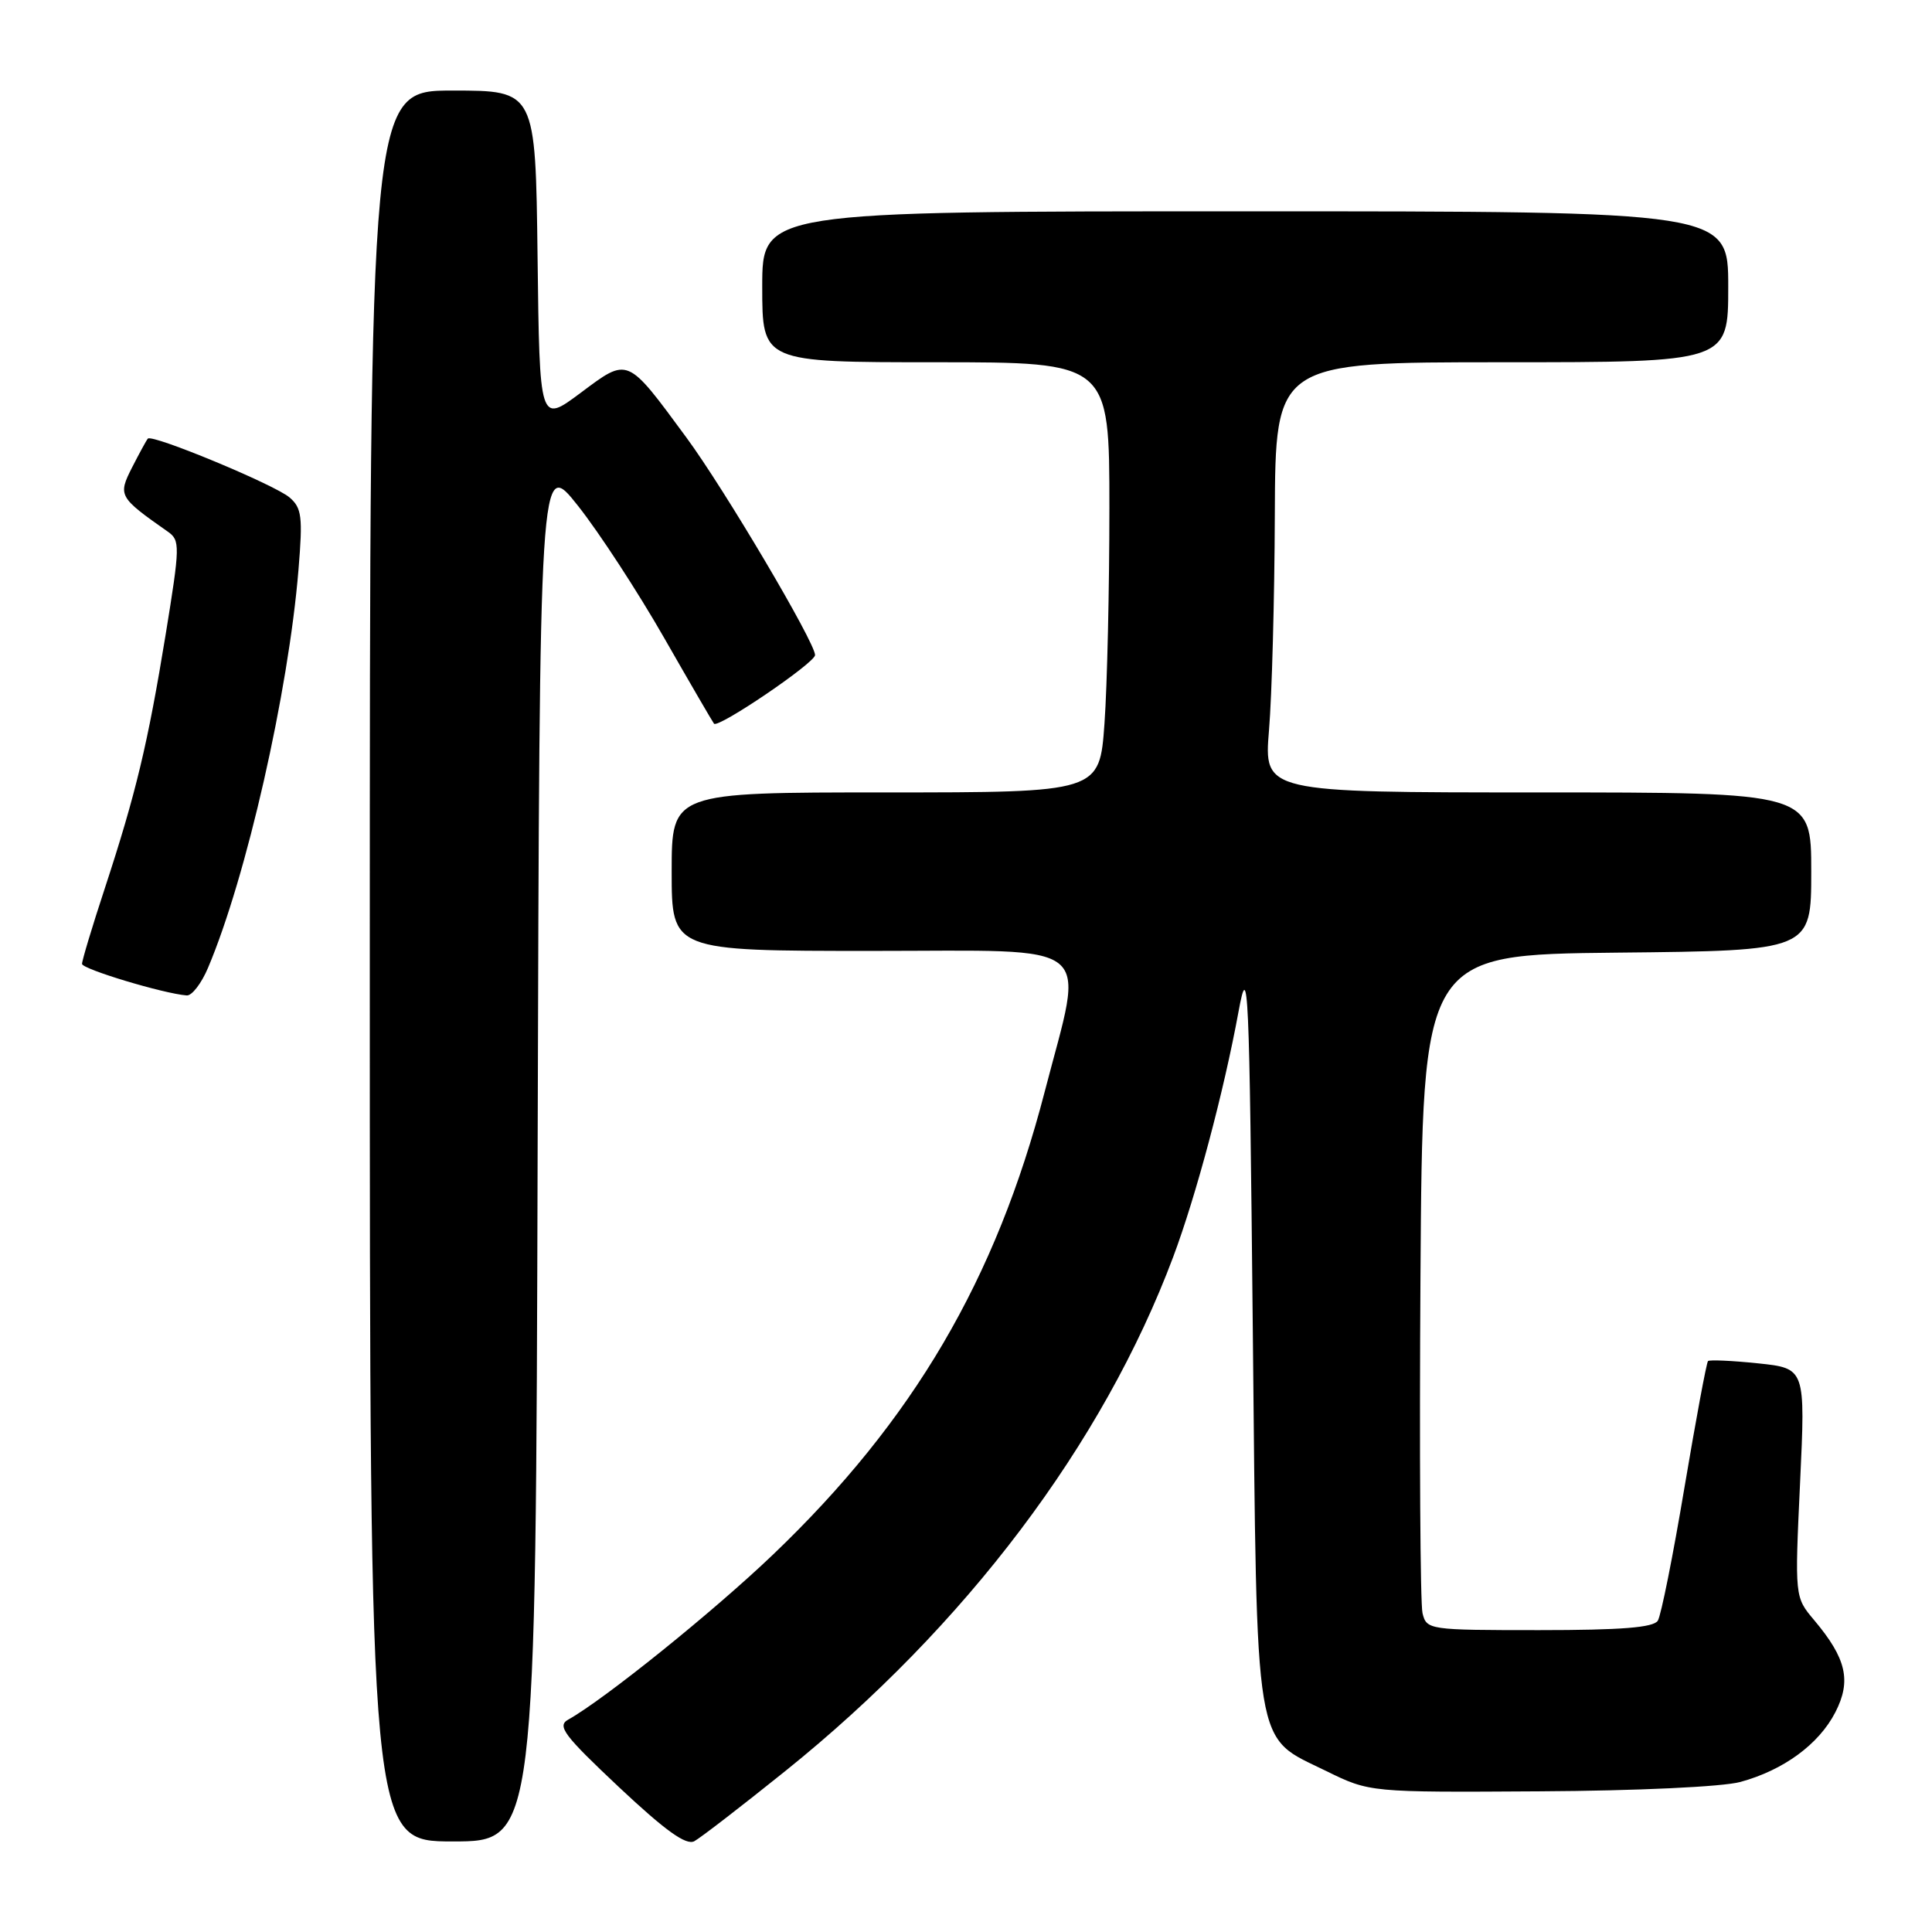 <?xml version="1.0" encoding="UTF-8" standalone="no"?>
<!DOCTYPE svg PUBLIC "-//W3C//DTD SVG 1.1//EN" "http://www.w3.org/Graphics/SVG/1.1/DTD/svg11.dtd" >
<svg xmlns="http://www.w3.org/2000/svg" xmlns:xlink="http://www.w3.org/1999/xlink" version="1.1" viewBox="0 0 256 256">
 <g >
 <path fill="currentColor"
d=" M 104.06 234.67 C 127.94 215.48 146.16 191.33 155.45 166.56 C 158.49 158.45 162.17 144.64 164.12 134.00 C 165.40 127.05 165.54 130.14 166.00 176.00 C 166.58 233.03 166.06 229.92 175.73 234.67 C 181.50 237.50 181.50 237.50 204.00 237.36 C 216.93 237.29 228.24 236.76 230.60 236.12 C 236.32 234.56 241.00 231.14 243.19 226.89 C 245.34 222.71 244.66 219.76 240.38 214.67 C 237.81 211.62 237.81 211.62 238.52 196.46 C 239.23 181.31 239.23 181.31 232.95 180.65 C 229.50 180.29 226.51 180.16 226.32 180.35 C 226.12 180.55 224.72 188.08 223.20 197.10 C 221.69 206.12 220.10 214.06 219.67 214.75 C 219.10 215.66 214.81 216.00 203.96 216.00 C 189.31 216.00 189.03 215.96 188.49 213.75 C 188.19 212.51 188.07 192.38 188.22 169.00 C 188.50 126.50 188.50 126.50 214.25 126.23 C 240.00 125.97 240.00 125.97 240.00 115.48 C 240.00 105.00 240.00 105.00 203.73 105.00 C 167.47 105.00 167.47 105.00 168.15 96.75 C 168.53 92.21 168.88 79.39 168.92 68.25 C 169.00 48.00 169.00 48.00 199.00 48.00 C 229.00 48.00 229.00 48.00 229.00 38.00 C 229.00 28.00 229.00 28.00 165.00 28.00 C 101.00 28.00 101.00 28.00 101.00 38.00 C 101.00 48.00 101.00 48.00 124.00 48.00 C 147.00 48.00 147.00 48.00 147.00 67.35 C 147.00 77.99 146.71 90.81 146.35 95.85 C 145.70 105.00 145.70 105.00 117.35 105.00 C 89.00 105.00 89.00 105.00 89.00 115.50 C 89.00 126.00 89.00 126.00 115.61 126.00 C 145.80 126.00 143.71 124.30 138.43 144.65 C 131.97 169.56 121.00 188.24 102.41 206.01 C 94.50 213.57 80.11 225.16 75.29 227.86 C 73.78 228.70 74.71 229.93 82.02 236.81 C 88.18 242.59 90.91 244.55 92.00 243.97 C 92.83 243.52 98.25 239.34 104.06 234.67 Z  M 71.24 152.29 C 71.50 60.59 71.50 60.59 76.60 67.04 C 79.41 70.59 84.53 78.45 87.99 84.50 C 91.45 90.55 94.43 95.67 94.61 95.89 C 95.17 96.54 108.00 87.83 108.00 86.80 C 108.00 85.12 95.97 64.78 90.94 57.96 C 83.01 47.19 83.29 47.31 76.93 52.06 C 71.50 56.11 71.50 56.11 71.23 34.05 C 70.96 12.00 70.96 12.00 59.98 12.00 C 49.00 12.00 49.00 12.00 49.00 128.00 C 49.00 244.00 49.00 244.00 59.99 244.00 C 70.99 244.00 70.99 244.00 71.24 152.29 Z  M 27.56 128.25 C 32.64 116.27 38.22 91.71 39.55 75.50 C 40.13 68.45 39.99 67.31 38.36 65.91 C 36.38 64.22 20.15 57.48 19.59 58.12 C 19.40 58.33 18.47 60.05 17.50 61.94 C 15.61 65.67 15.73 65.88 22.24 70.45 C 23.88 71.60 23.86 72.33 21.95 84.08 C 19.58 98.58 18.02 105.11 13.88 117.73 C 12.21 122.80 10.86 127.30 10.87 127.72 C 10.88 128.41 21.66 131.66 24.74 131.90 C 25.42 131.96 26.69 130.31 27.56 128.25 Z "/>
</g>
</svg>